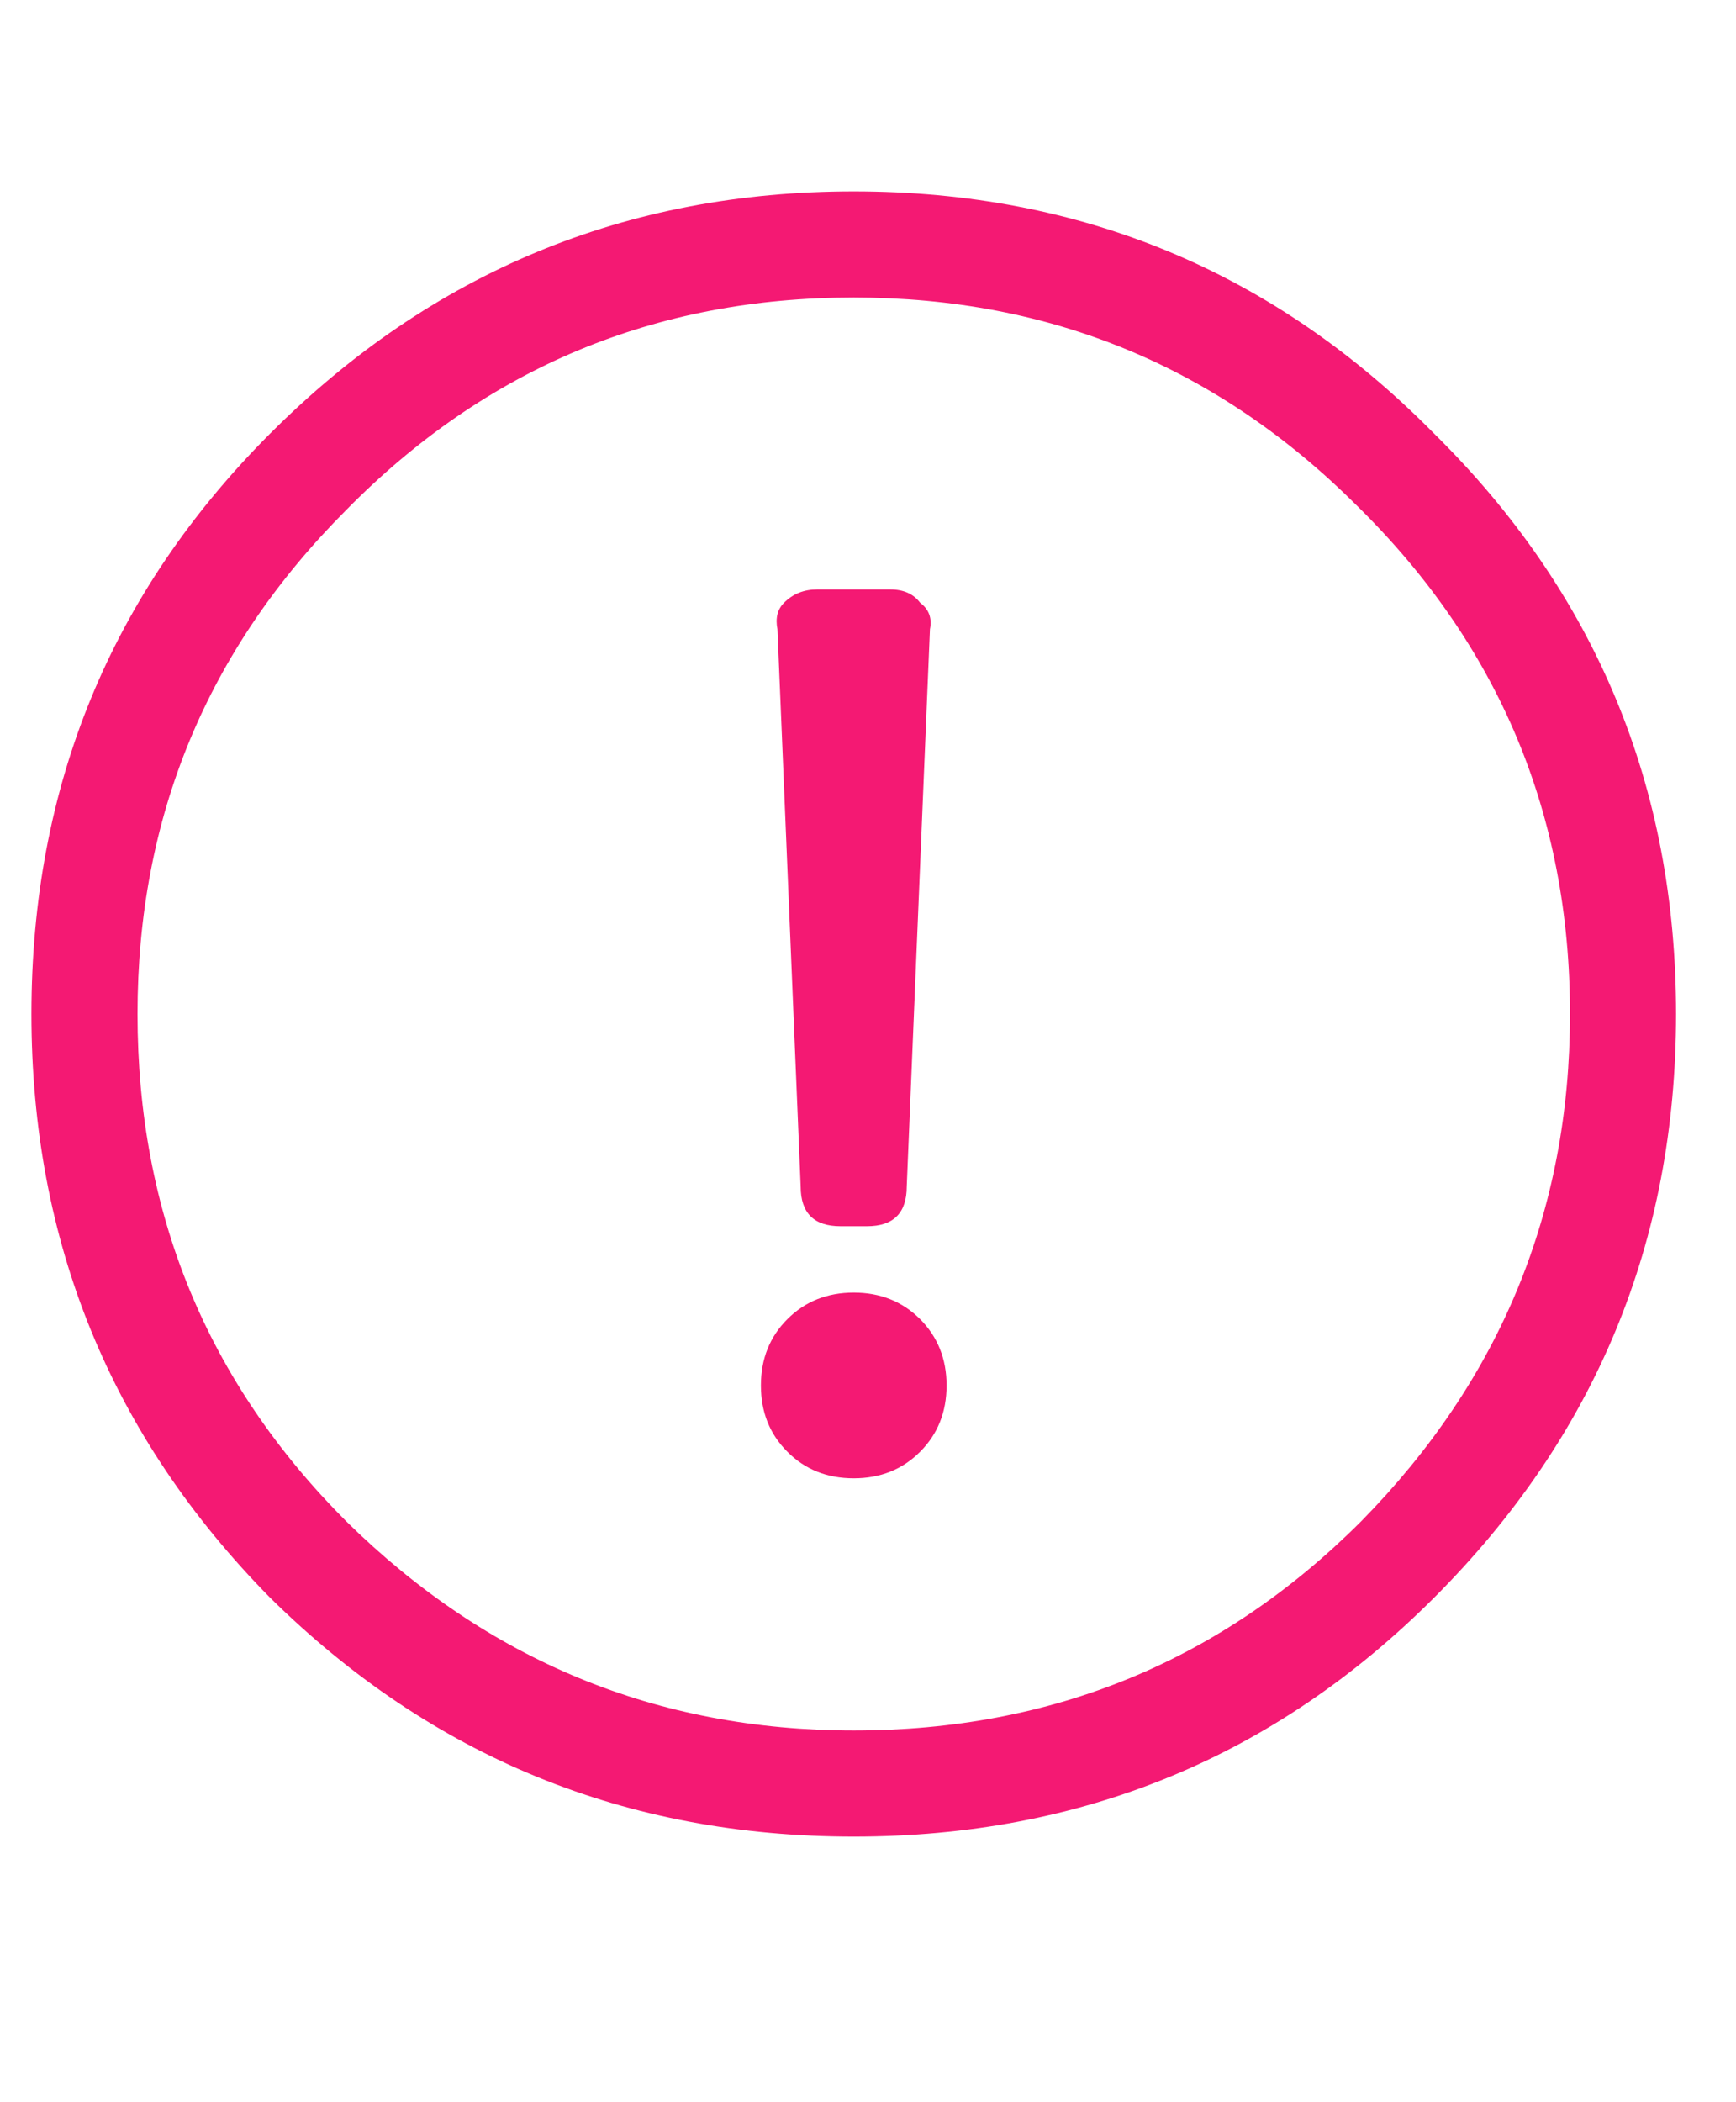 <svg width="19" height="23" viewBox="0 0 19 23" fill="none" xmlns="http://www.w3.org/2000/svg">
<path d="M9.344 3.255C7.166 3.255 5.316 4.029 3.791 5.578C2.267 7.102 1.505 8.941 1.505 11.094C1.505 13.271 2.267 15.122 3.791 16.646C5.34 18.17 7.191 18.933 9.344 18.933C11.521 18.933 13.372 18.17 14.896 16.646C16.42 15.098 17.183 13.247 17.183 11.094C17.183 8.916 16.408 7.066 14.86 5.541C13.336 4.017 11.497 3.255 9.344 3.255ZM2.957 4.743C4.723 2.977 6.852 2.094 9.344 2.094C11.836 2.094 13.953 2.977 15.695 4.743C17.461 6.485 18.344 8.602 18.344 11.094C18.344 13.586 17.461 15.715 15.695 17.481C13.953 19.223 11.836 20.094 9.344 20.094C6.852 20.094 4.723 19.223 2.957 17.481C1.215 15.715 0.344 13.586 0.344 11.094C0.344 8.602 1.215 6.485 2.957 4.743ZM8.945 6.449H9.743C9.888 6.449 9.997 6.497 10.07 6.594C10.166 6.666 10.203 6.763 10.178 6.884L9.924 12.981C9.924 13.271 9.779 13.416 9.489 13.416H9.199C8.908 13.416 8.763 13.271 8.763 12.981L8.509 6.884C8.485 6.763 8.509 6.666 8.582 6.594C8.678 6.497 8.799 6.449 8.945 6.449ZM8.618 14.432C8.811 14.239 9.053 14.142 9.344 14.142C9.634 14.142 9.876 14.239 10.07 14.432C10.263 14.626 10.36 14.868 10.36 15.158C10.36 15.449 10.263 15.691 10.07 15.884C9.876 16.078 9.634 16.174 9.344 16.174C9.053 16.174 8.811 16.078 8.618 15.884C8.424 15.691 8.328 15.449 8.328 15.158C8.328 14.868 8.424 14.626 8.618 14.432Z" fill="#F41973"/>
</svg>
